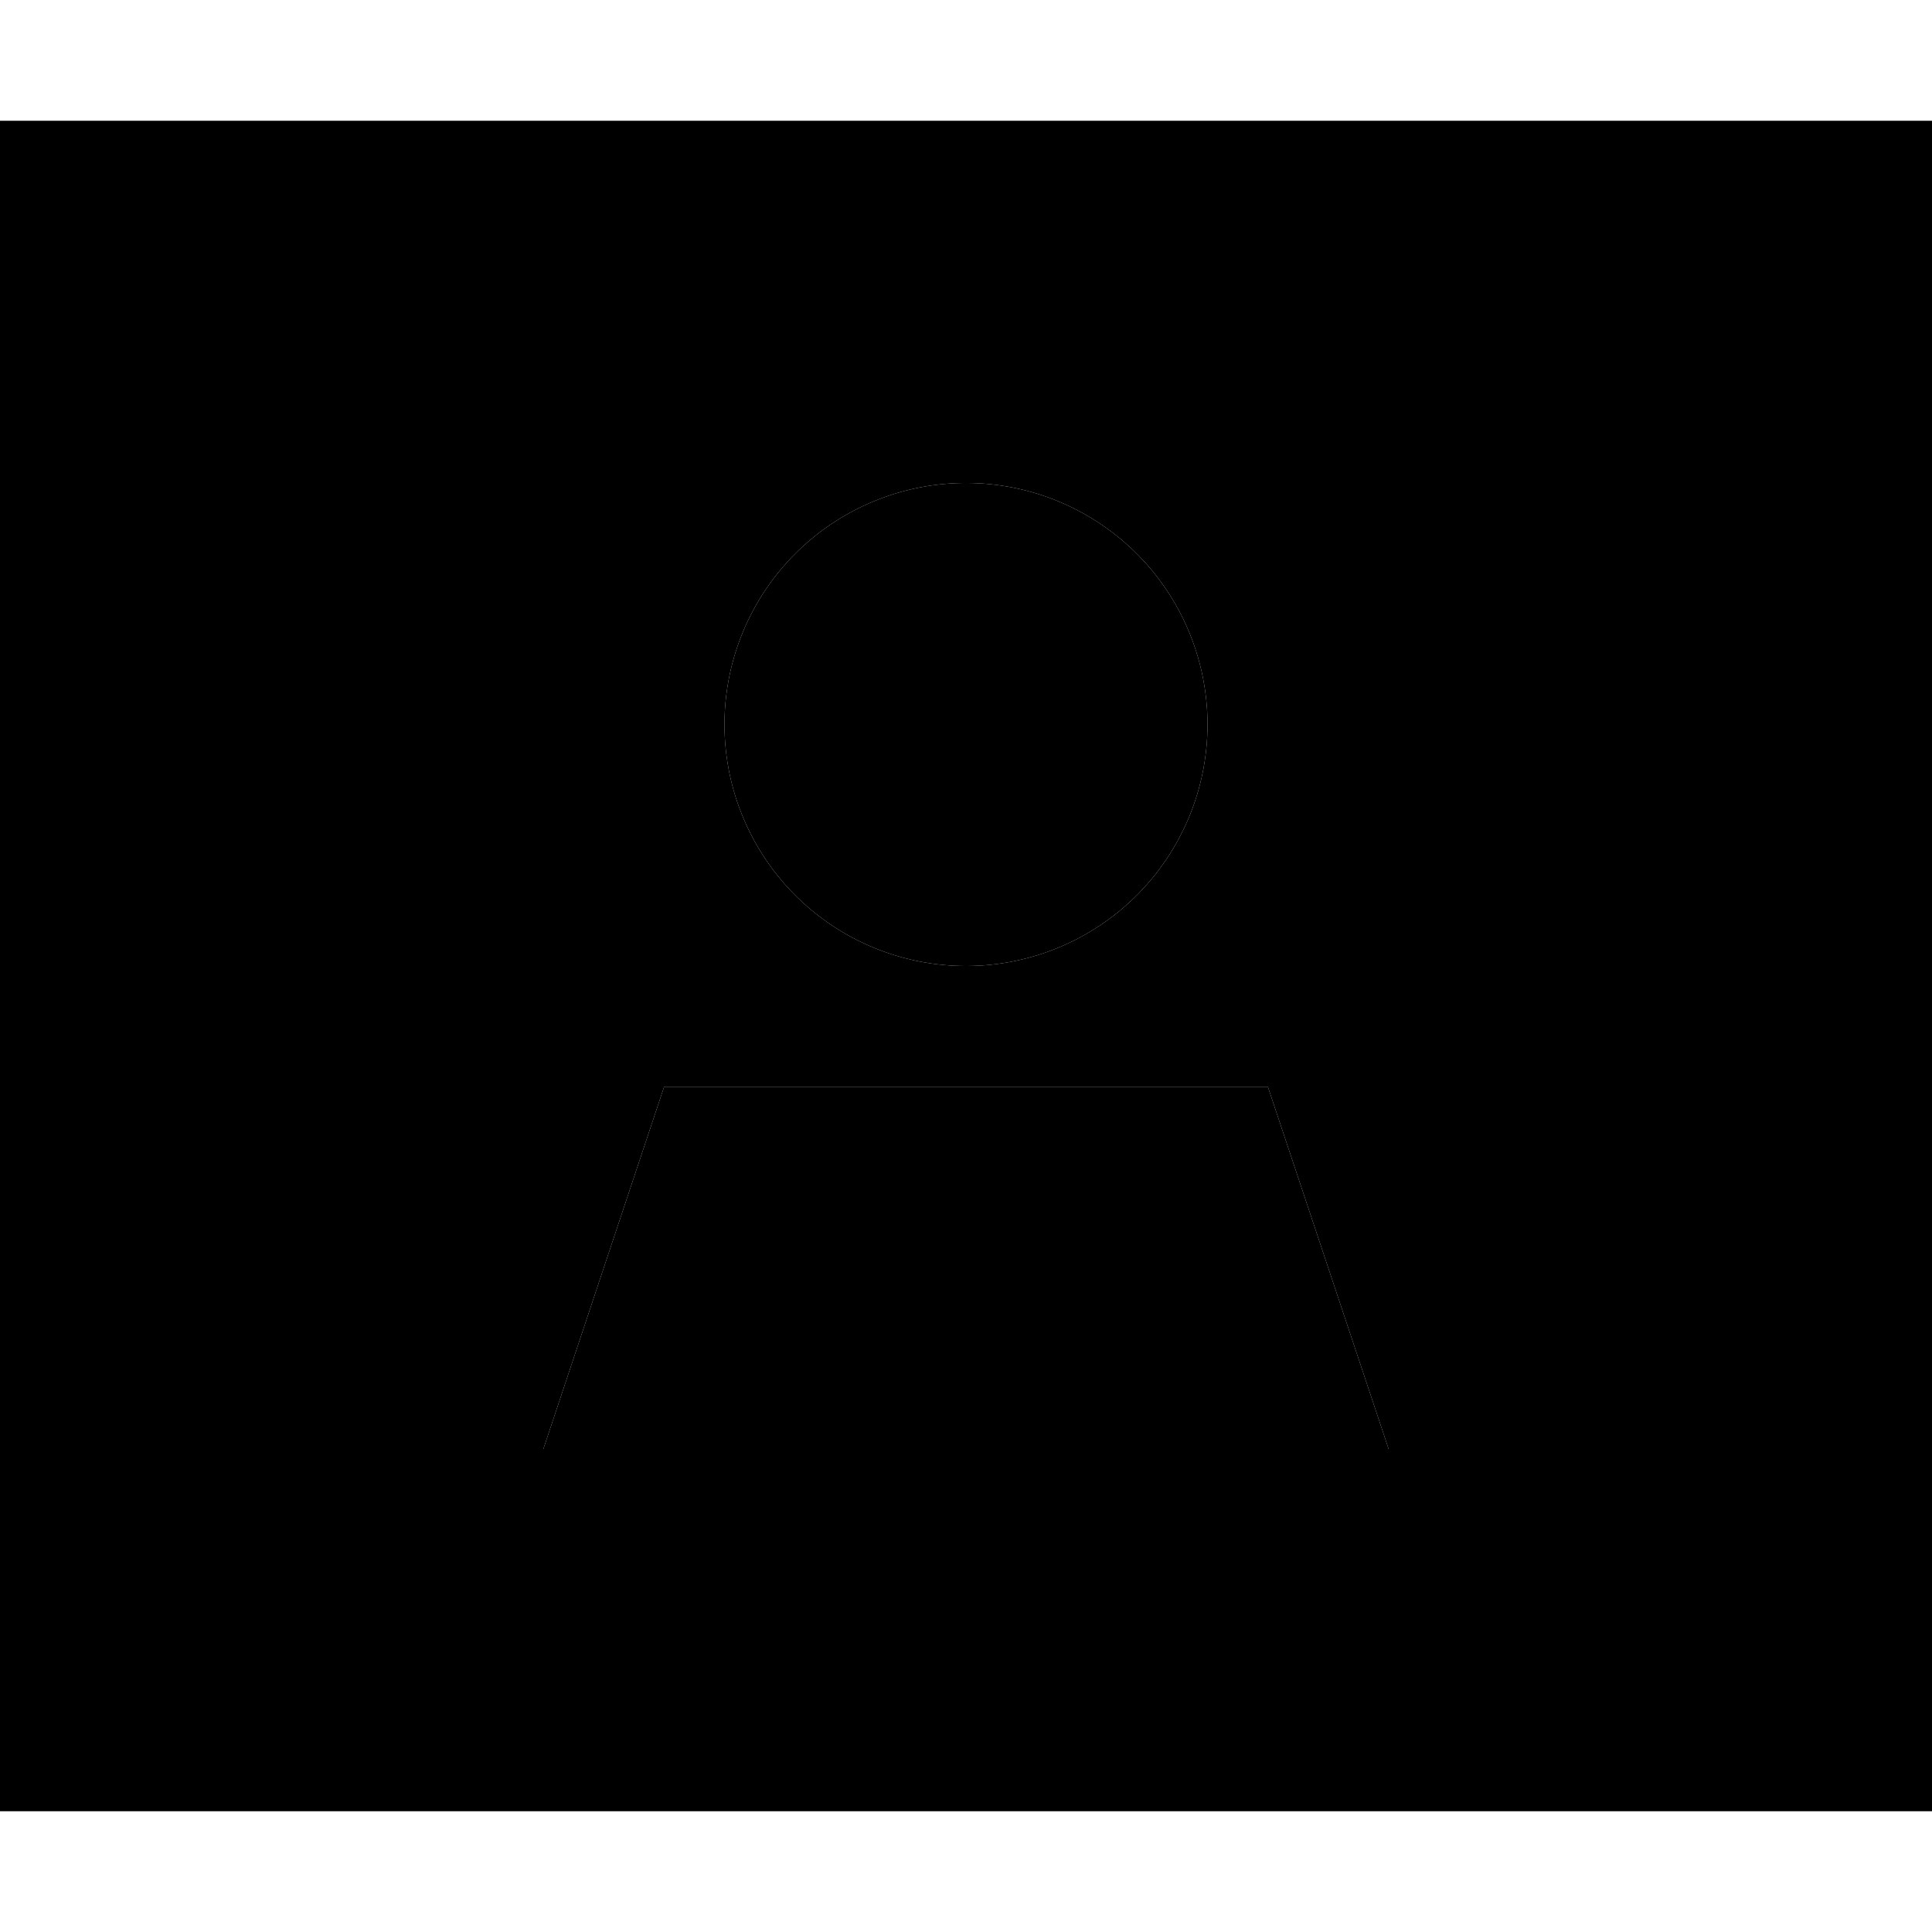 <svg xmlns="http://www.w3.org/2000/svg" width="24" height="24" viewBox="0 0 512 512"><path class="pr-icon-duotone-secondary" d="M0 32L0 480l512 0 0-448L0 32zM144 384l32-96 160 0 32 96-224 0zM320 192a64 64 0 1 1 -128 0 64 64 0 1 1 128 0z"/><path class="pr-icon-duotone-primary" d="M256 256a64 64 0 1 0 0-128 64 64 0 1 0 0 128zM368 384l-32-96-160 0-32 96 224 0z"/></svg>